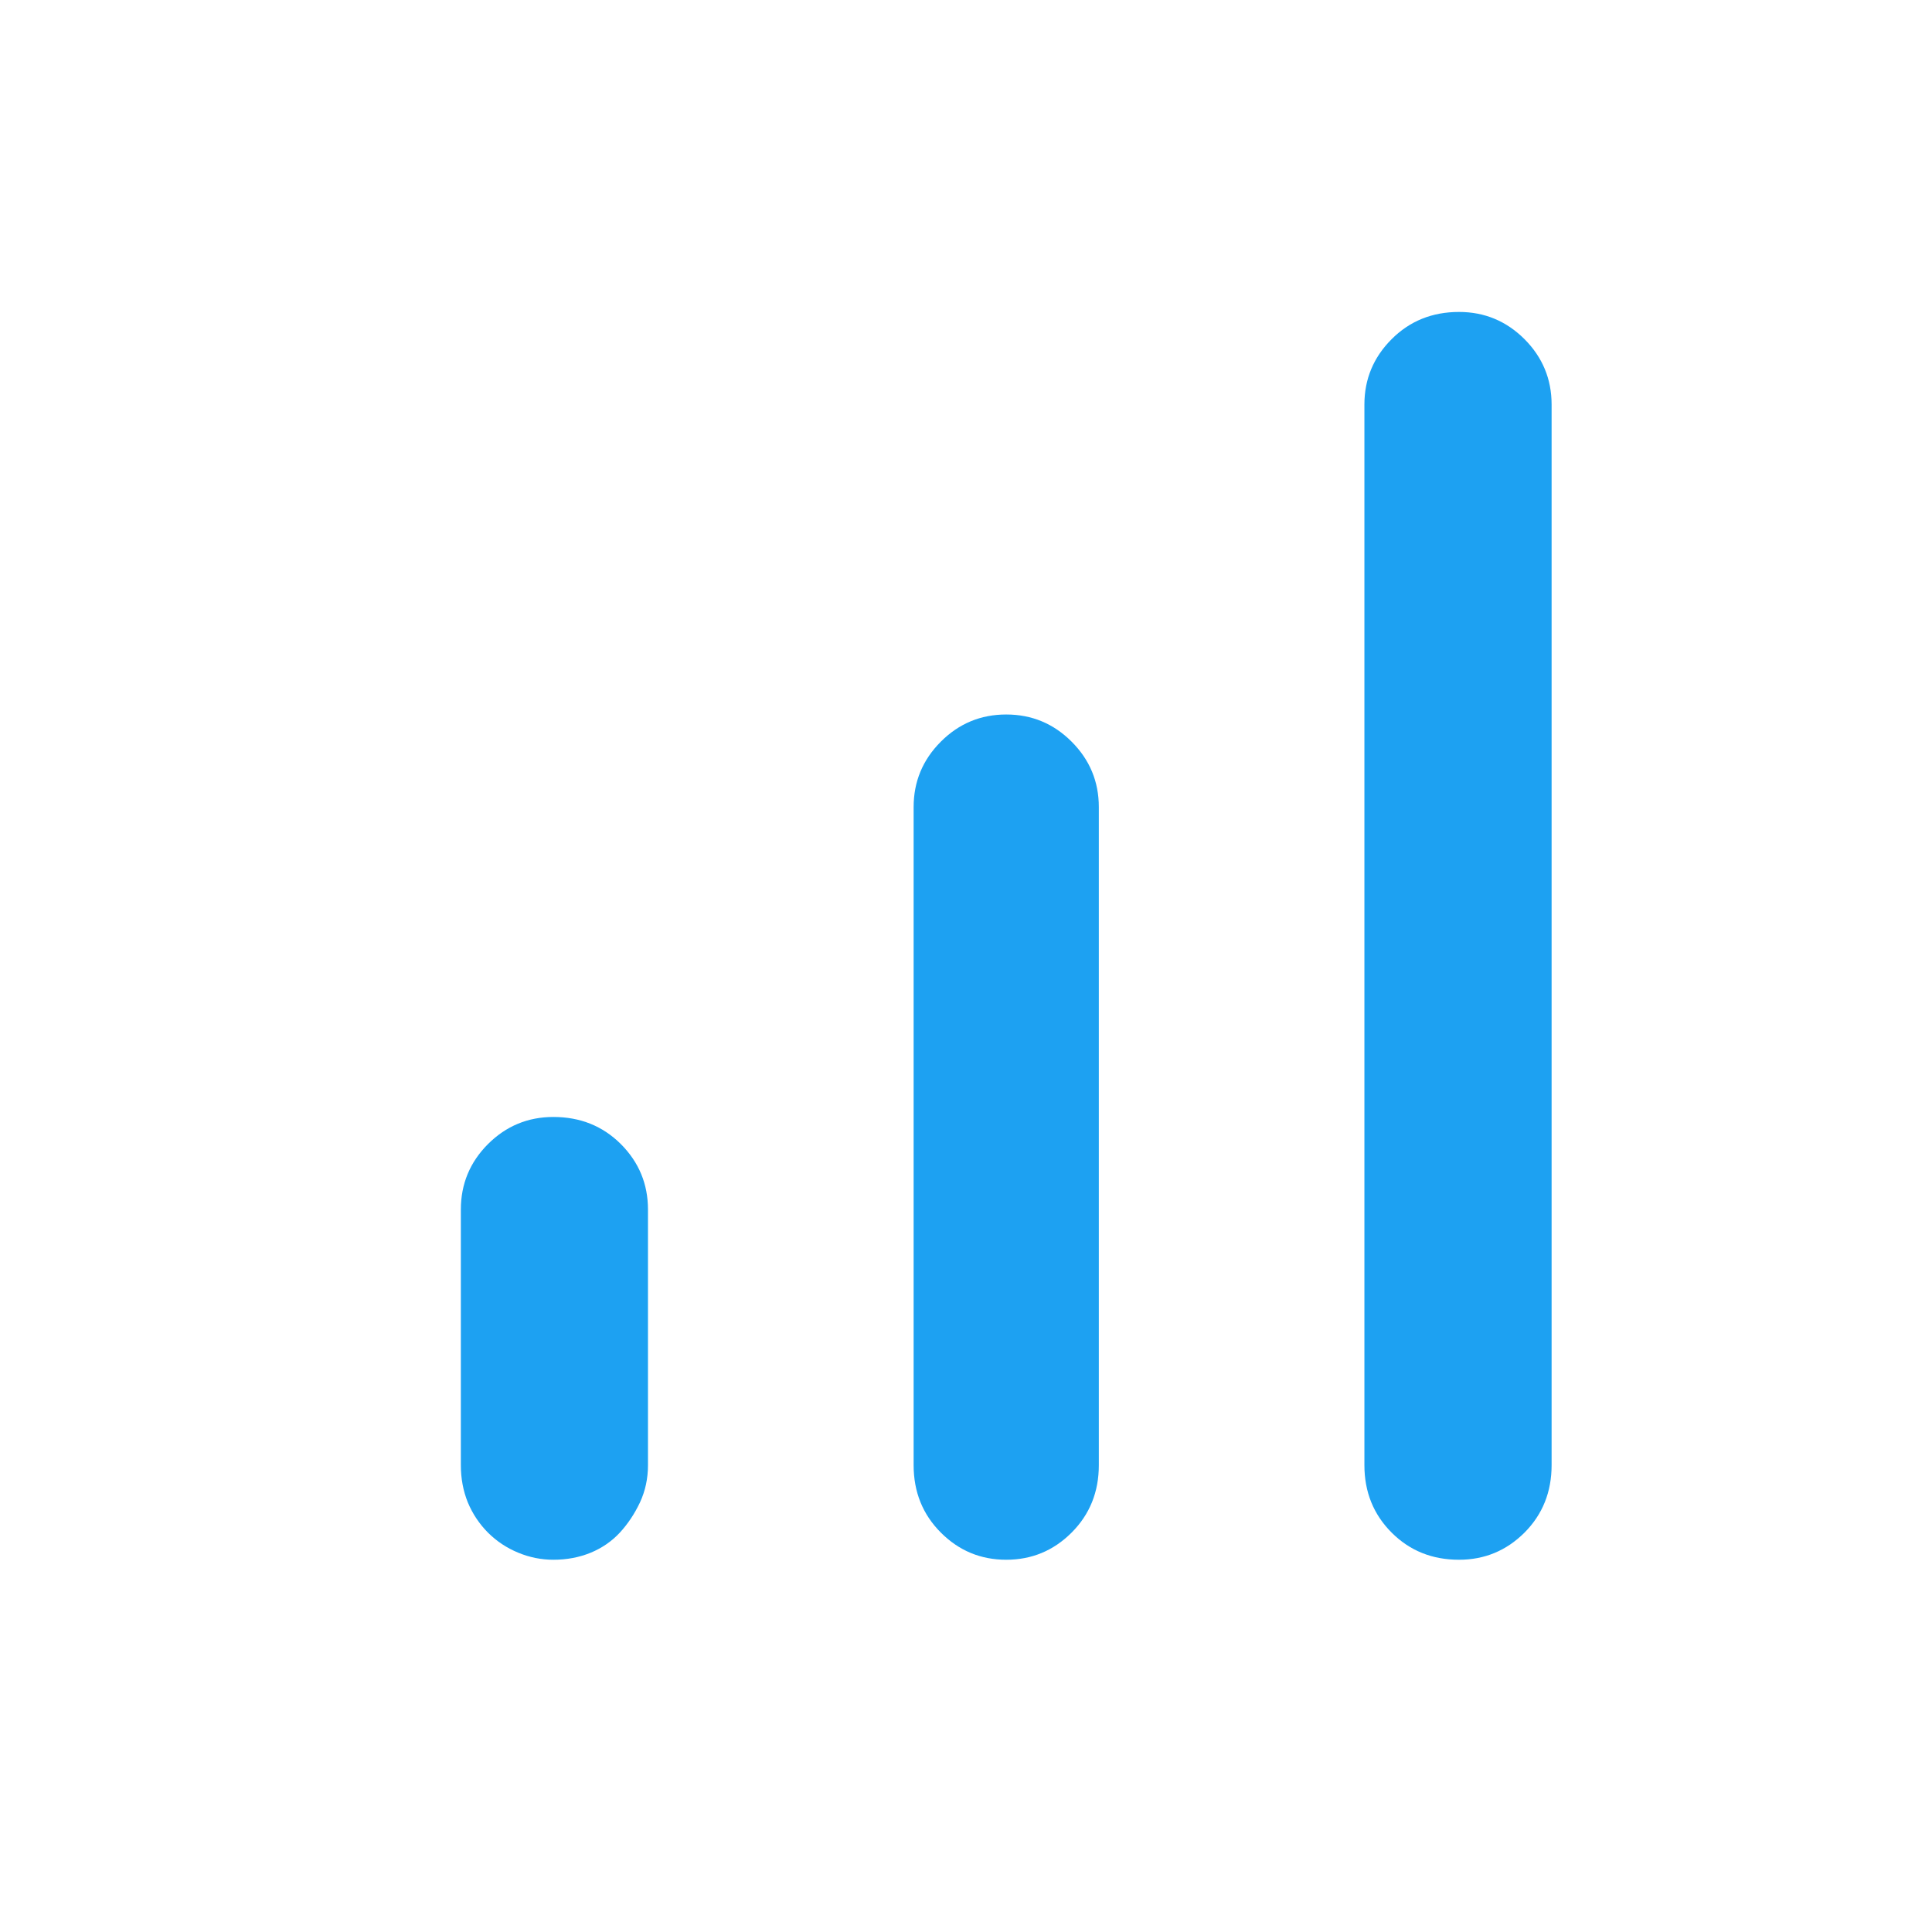 <svg width="28" height="28" viewBox="0 0 28 28" fill="none" xmlns="http://www.w3.org/2000/svg">
<path d="M21.145 22.605C20.756 22.605 20.431 22.474 20.169 22.212C19.906 21.949 19.774 21.623 19.774 21.234V5.863C19.774 5.494 19.906 5.178 20.169 4.915C20.431 4.653 20.756 4.521 21.145 4.521C21.515 4.521 21.831 4.653 22.094 4.915C22.356 5.178 22.487 5.494 22.487 5.863V21.234C22.487 21.623 22.356 21.949 22.094 22.212C21.831 22.474 21.515 22.605 21.145 22.605ZM8.02 22.605C7.845 22.605 7.675 22.571 7.511 22.503C7.345 22.435 7.199 22.338 7.072 22.212C6.946 22.085 6.849 21.939 6.78 21.774C6.713 21.608 6.679 21.428 6.679 21.234V17.53C6.679 17.16 6.81 16.844 7.072 16.581C7.335 16.319 7.651 16.188 8.02 16.188C8.409 16.188 8.735 16.319 8.998 16.581C9.26 16.844 9.391 17.16 9.391 17.53V21.234C9.391 21.428 9.352 21.608 9.275 21.774C9.197 21.939 9.1 22.085 8.983 22.212C8.866 22.338 8.725 22.435 8.561 22.503C8.395 22.571 8.215 22.605 8.02 22.605ZM14.583 22.605C14.213 22.605 13.898 22.474 13.636 22.212C13.373 21.949 13.241 21.623 13.241 21.234V11.697C13.241 11.327 13.373 11.011 13.636 10.748C13.898 10.486 14.213 10.355 14.583 10.355C14.952 10.355 15.268 10.486 15.53 10.748C15.793 11.011 15.925 11.327 15.925 11.697V21.234C15.925 21.623 15.793 21.949 15.53 22.212C15.268 22.474 14.952 22.605 14.583 22.605Z" fill="#1DA1F2"/>
</svg>
